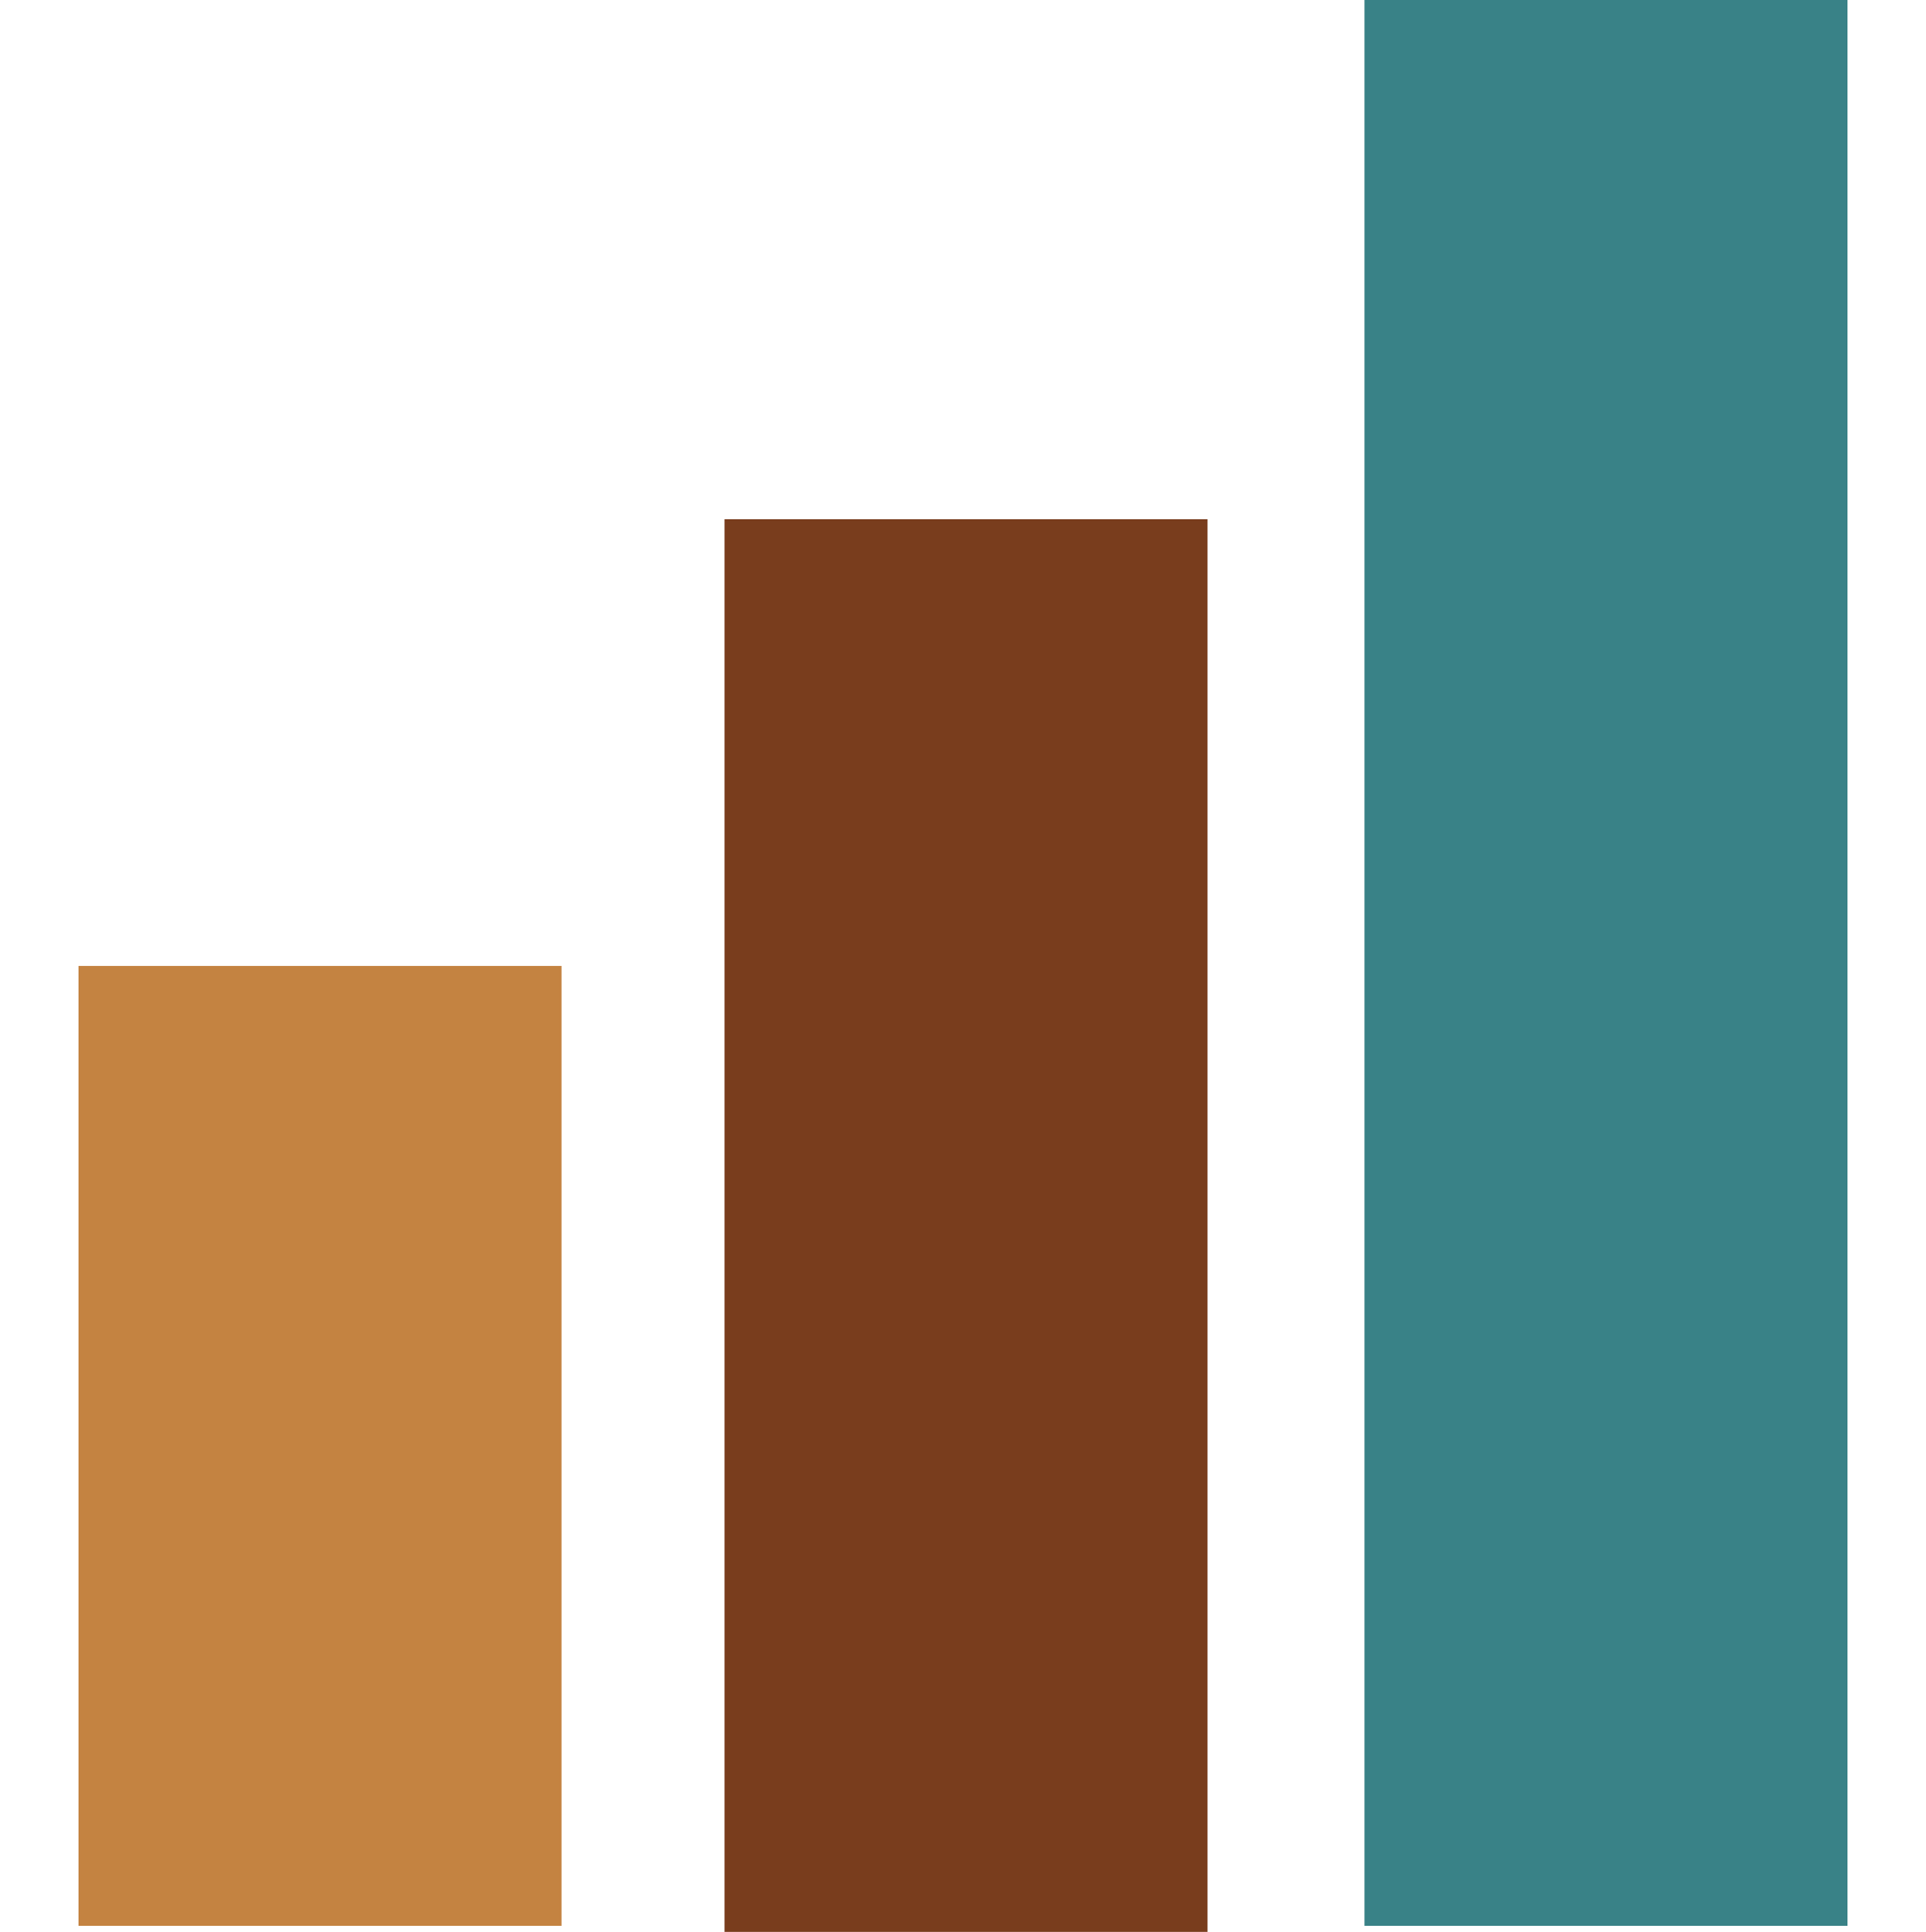 <?xml version="1.0" encoding="utf-8"?>
<!-- Generator: Adobe Illustrator 26.0.2, SVG Export Plug-In . SVG Version: 6.00 Build 0)  -->
<svg version="1.1" id="Livello_1" xmlns="http://www.w3.org/2000/svg" xmlns:xlink="http://www.w3.org/1999/xlink" x="0px" y="0px"
	 viewBox="0 0 31.9 32" style="enable-background:new 0 0 31.9 32;" xml:space="preserve">
<style type="text/css">
	.st0{fill:#398287;}
	.st1{fill:#793D1D;}
	.st2{fill:#C48341;}
</style>
<rect x="22.6" y="0" class="st0" width="8" height="31.9"/>
<rect x="12" y="8.6" class="st1" width="8" height="23.4"/>
<rect x="1.3" y="16" class="st2" width="8" height="15.9"/>
</svg>
